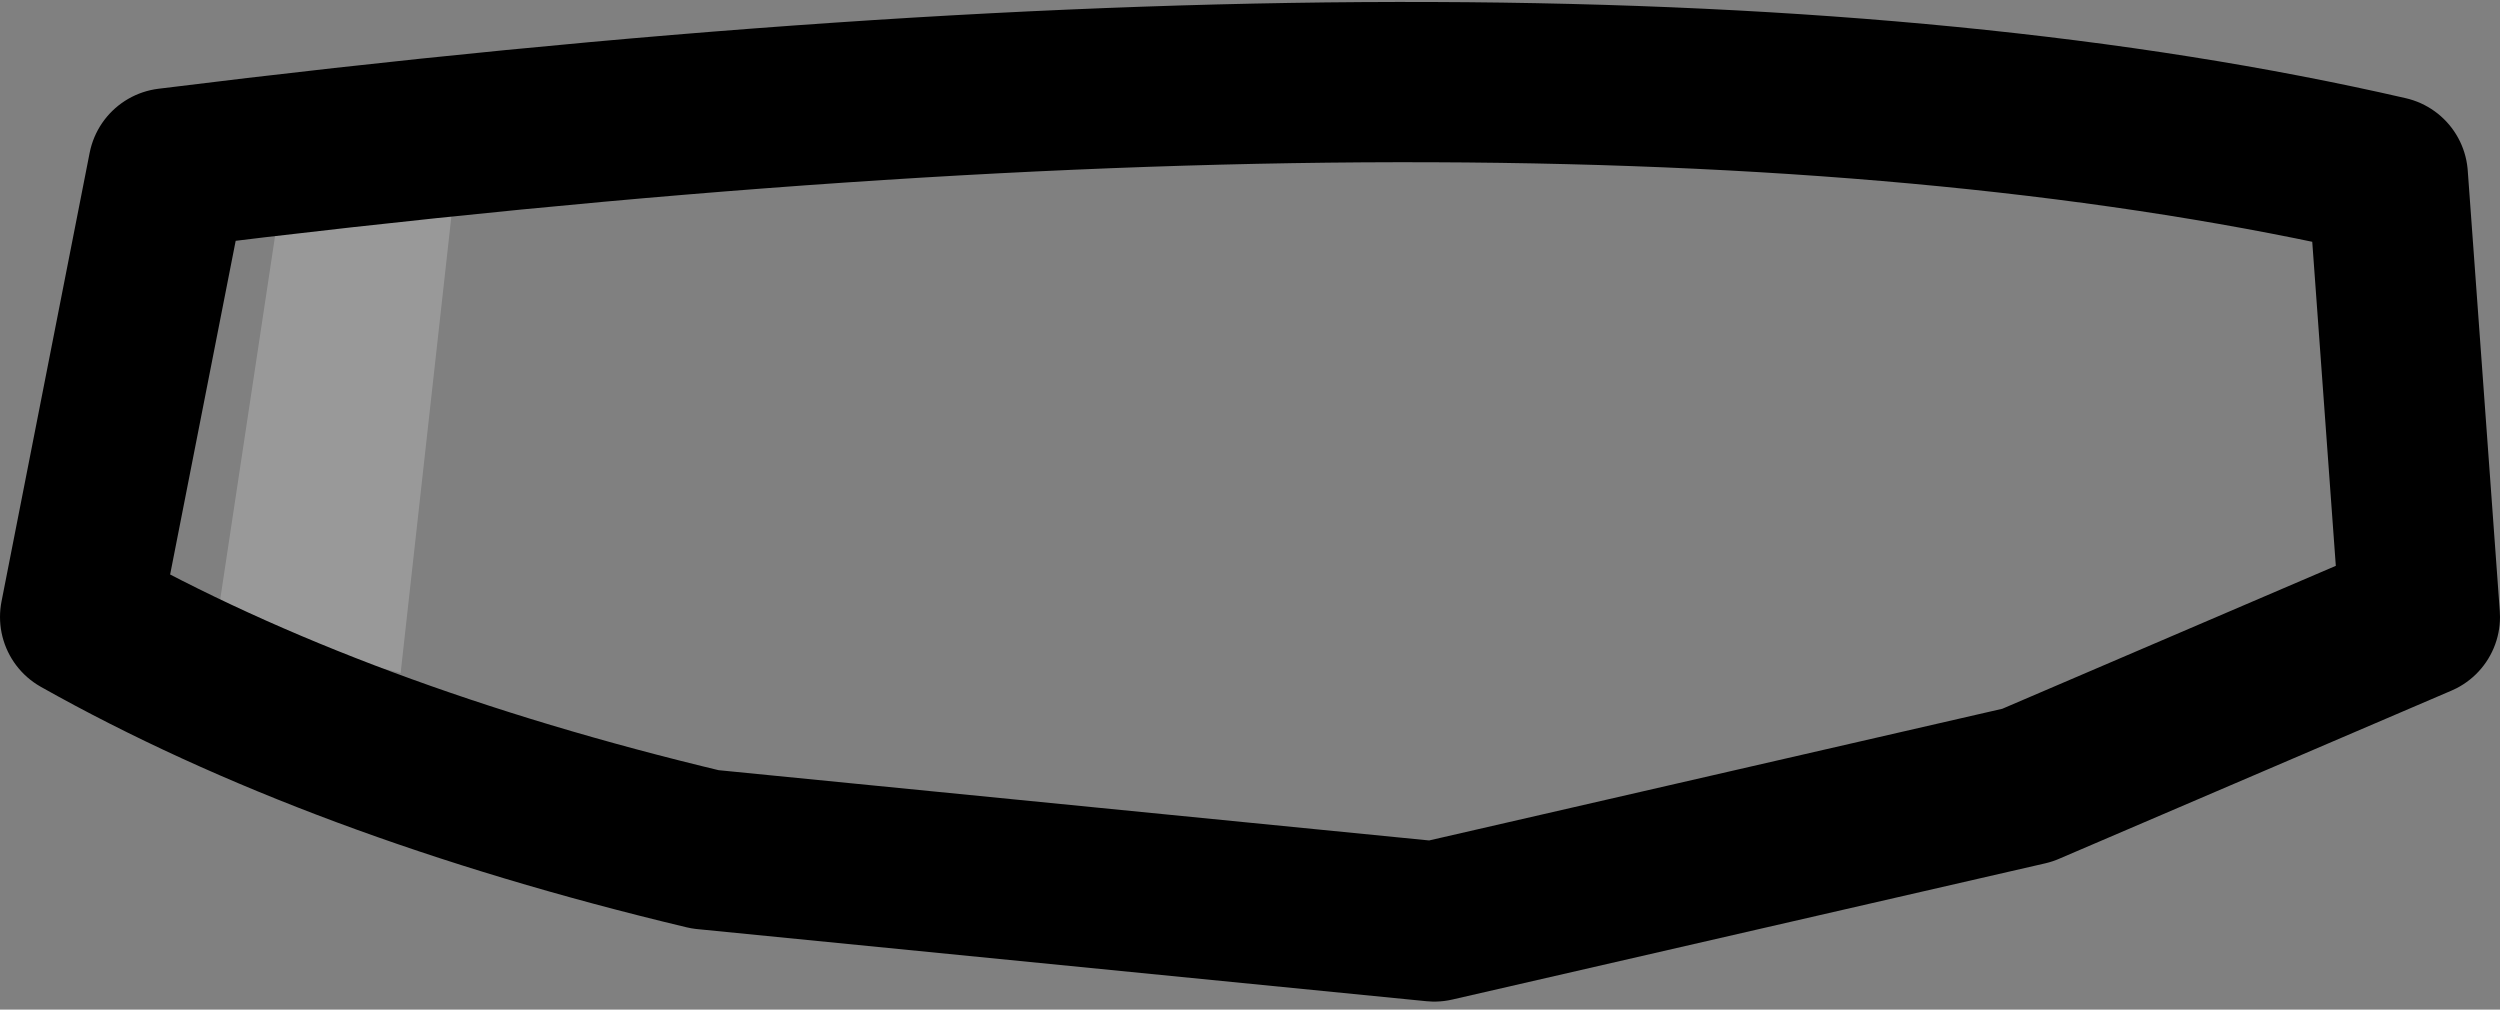 <?xml version="1.0" encoding="UTF-8" standalone="no"?>
<svg xmlns:xlink="http://www.w3.org/1999/xlink" height="6.3px" width="15.6px" xmlns="http://www.w3.org/2000/svg">
  <rect width="100%" height="100%" fill="#808080" stroke="none"/>
  <g transform="matrix(1.0, 0.0, 0.0, 1.0, -0.3, -0.9)">
    <path d="M2.8 5.1 L1.65 4.8 2.05 2.15 3.15 1.95 2.8 5.1" fill="#ffffff" fill-opacity="0.2" fill-rule="evenodd" stroke="none"/>
    <path d="M9.25 6.65 L4.7 6.2 Q2.4 5.65 0.8 4.75 L1.35 1.95 Q10.2 0.85 15.2 2.0 L15.4 4.75 12.95 5.8 9.25 6.65 M2.8 5.1 L3.15 1.95 2.05 2.15 1.65 4.8 2.8 5.1" fill="#ffffff" fill-opacity="0.0" fill-rule="evenodd" stroke="none"/>
    <path d="M9.25 6.65 L4.7 6.2 Q2.4 5.65 0.8 4.75 L1.35 1.95 Q10.2 0.85 15.2 2.0 L15.4 4.75 12.95 5.8 9.25 6.65 Z" fill="none" stroke="#000000" stroke-linecap="round" stroke-linejoin="round" stroke-width="1.0"/>
  </g>
</svg>
